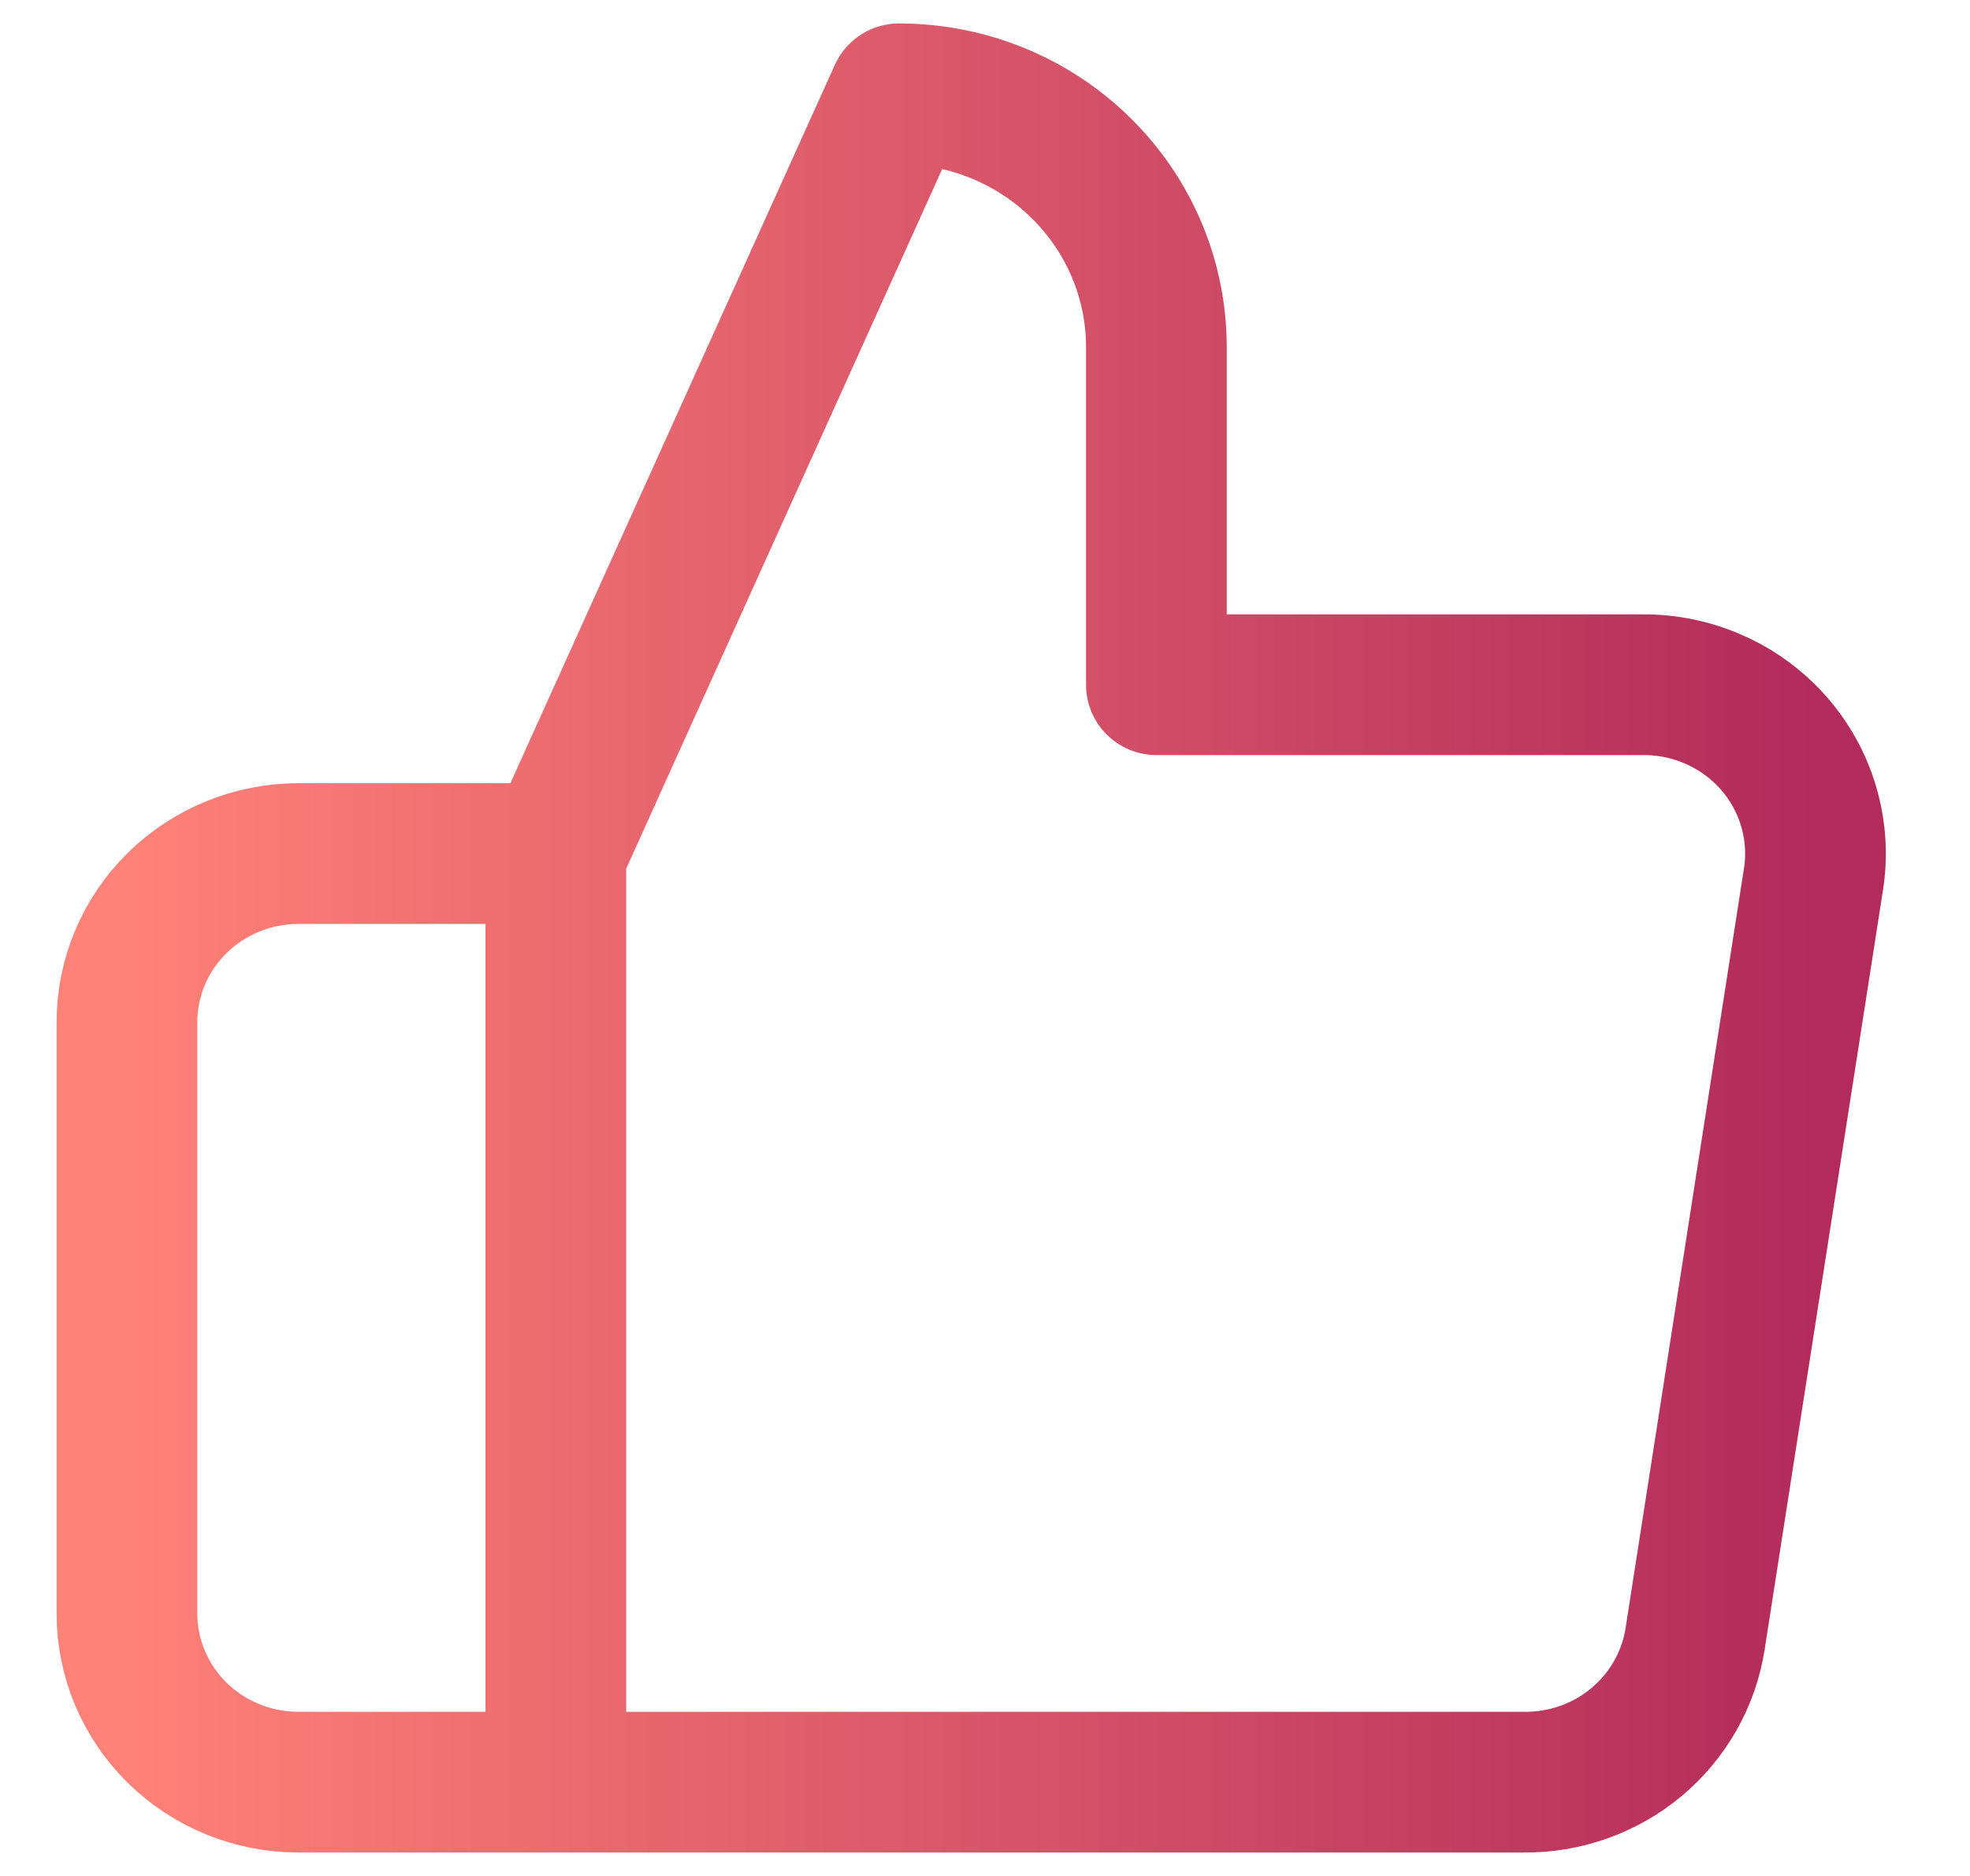 <svg width="21" height="20" viewBox="0 0 21 20" fill="none" xmlns="http://www.w3.org/2000/svg">
<path d="M5.925 9.1L9.583 1C10.311 1 11.009 1.284 11.523 1.791C12.038 2.297 12.327 2.984 12.327 3.7V7.3H17.503C17.768 7.297 18.03 7.351 18.272 7.458C18.514 7.564 18.73 7.722 18.904 7.919C19.078 8.116 19.206 8.347 19.28 8.598C19.354 8.849 19.372 9.112 19.332 9.37L18.07 17.47C18.004 17.899 17.782 18.29 17.446 18.572C17.11 18.853 16.682 19.005 16.241 19H5.925M5.925 9.1V19M5.925 9.1H3.182C2.696 9.1 2.231 9.29 1.888 9.627C1.545 9.965 1.353 10.423 1.353 10.9V17.2C1.353 17.677 1.545 18.135 1.888 18.473C2.231 18.81 2.696 19 3.182 19H5.925" stroke="url(#paint0_linear_3924_3609)" stroke-width="1.5" stroke-linecap="round" stroke-linejoin="round"/>
<defs>
<linearGradient id="paint0_linear_3924_3609" x1="1.353" y1="10.001" x2="19.352" y2="10.001" gradientUnits="userSpaceOnUse">
<stop stop-color="#FF8177"/>
<stop offset="1" stop-color="#B22B5B"/>
</linearGradient>
</defs>
</svg>
